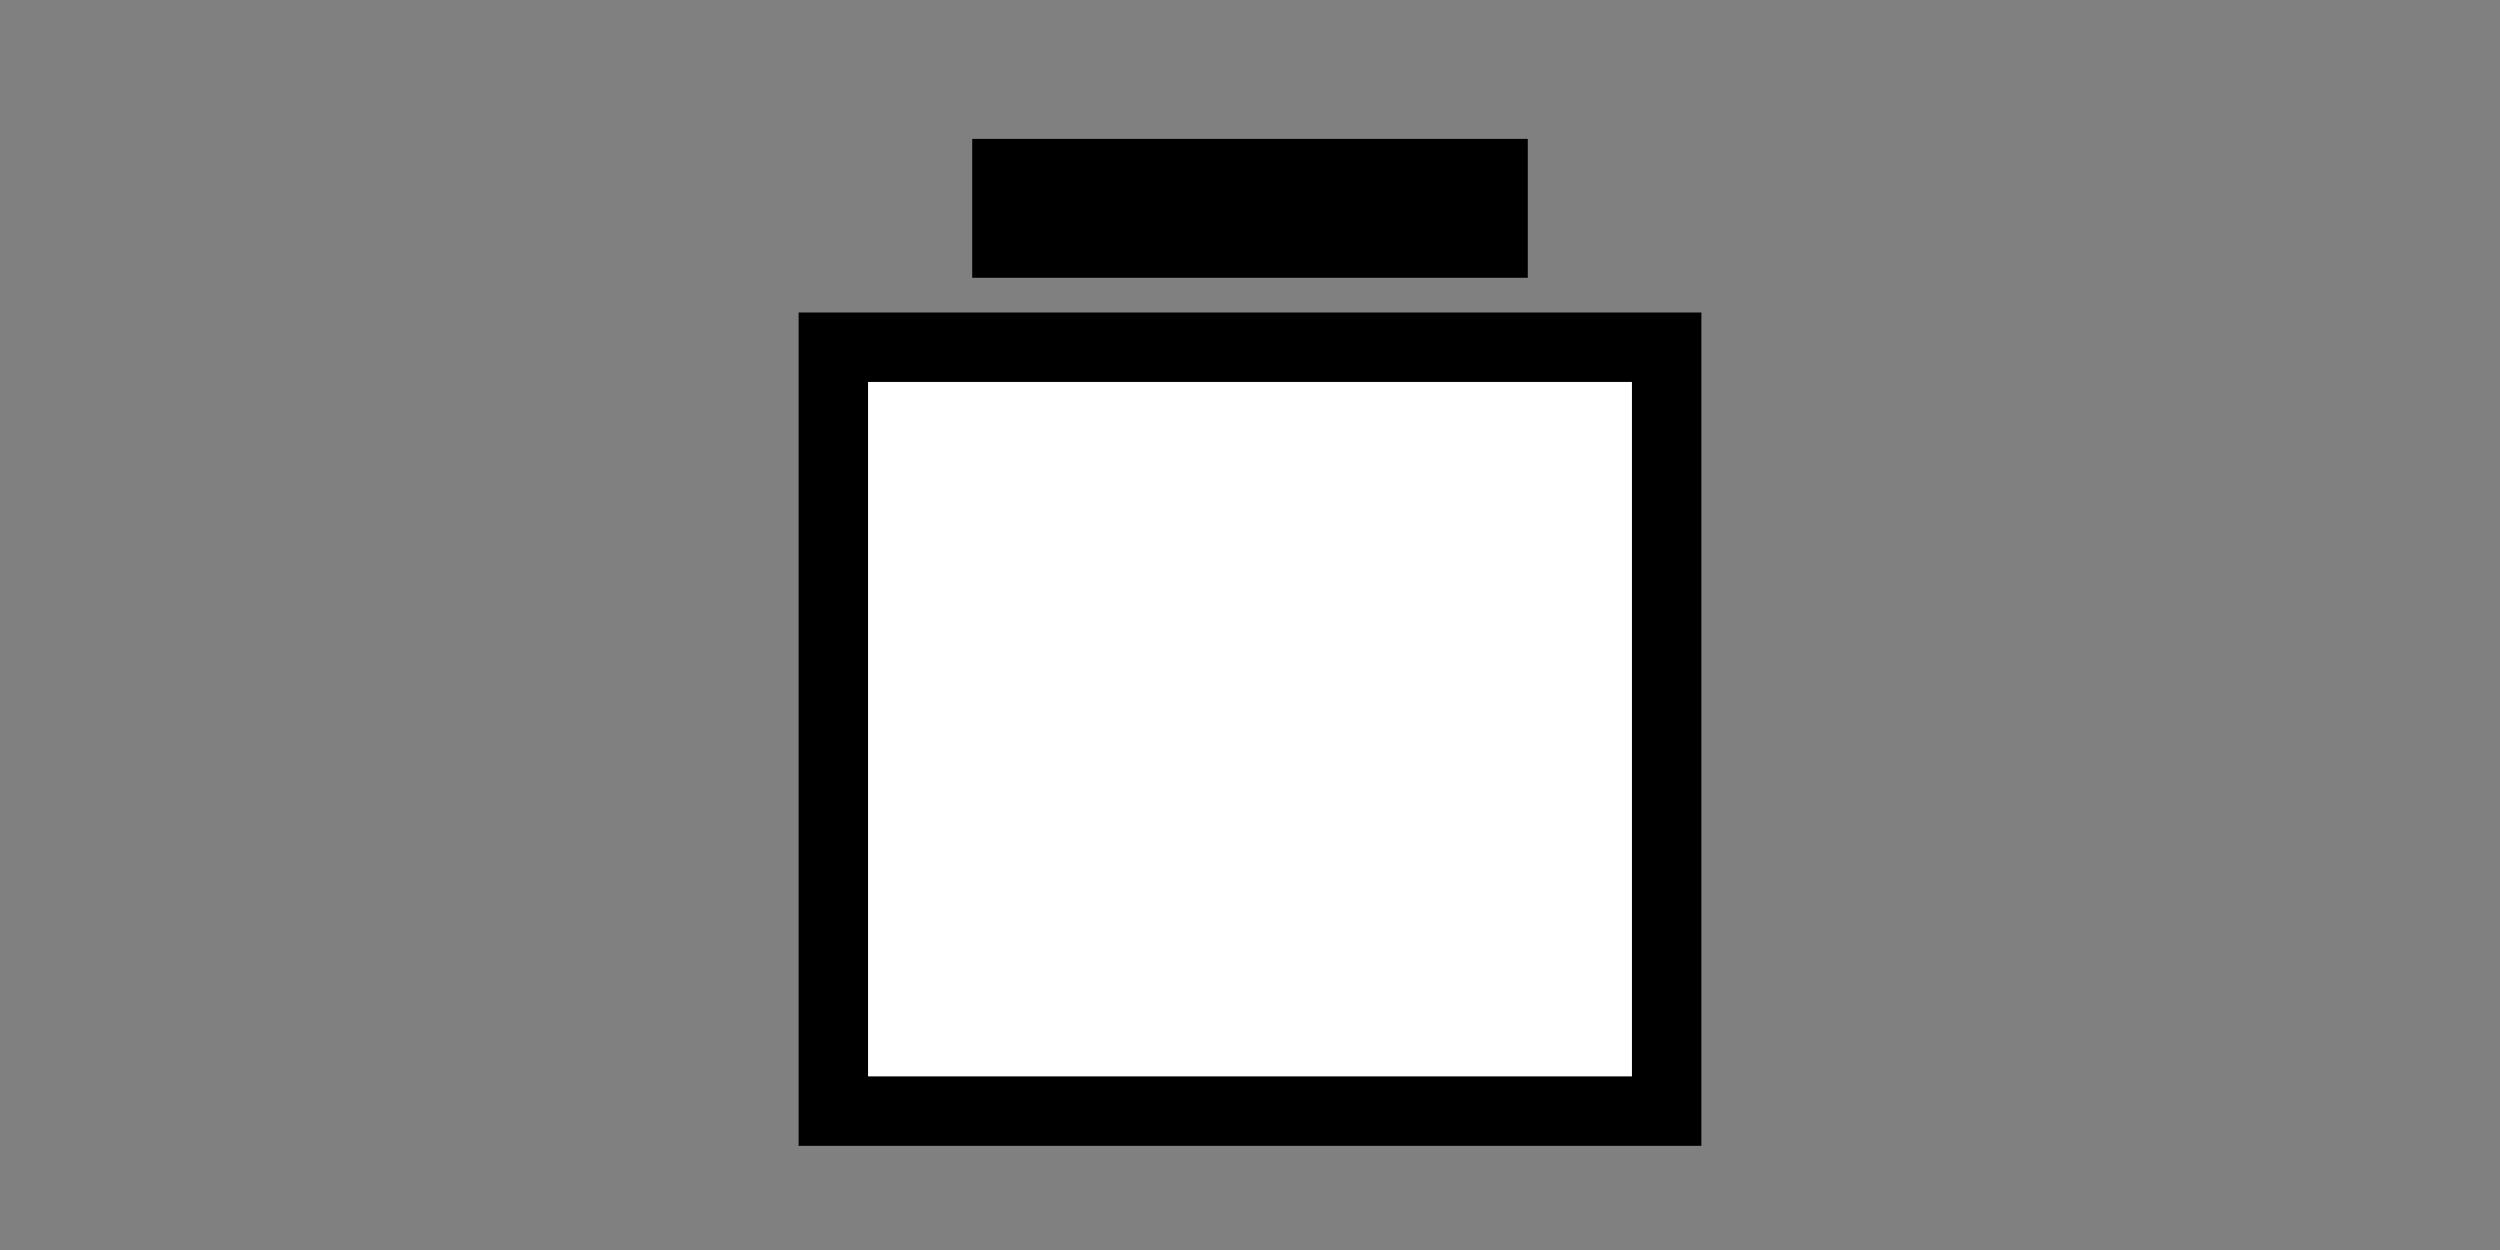 <?xml version="1.0" standalone="no"?><!-- Generator: Gravit.io --><svg xmlns="http://www.w3.org/2000/svg" xmlns:xlink="http://www.w3.org/1999/xlink" style="isolation:isolate" viewBox="0 0 36 18" width="36" height="18"><rect x="0" y="0" width="36" height="18" fill="#808080" stroke="none"/><defs><clipPath id="_clipPath_LWEwNkdw4fwG9GnczKfkZlRl7nxtJokl"><rect width="36" height="18"/></clipPath></defs><g clip-path="url(#_clipPath_LWEwNkdw4fwG9GnczKfkZlRl7nxtJokl)"><rect x="12" y="5" width="12" height="11" transform="matrix(1,0,0,1,0,0)" fill="rgb(255,255,255)" vector-effect="non-scaling-stroke" stroke-width="1" stroke="rgb(0,0,0)" stroke-linejoin="miter" stroke-linecap="square" stroke-miterlimit="3"/><line x1="15" y1="3" x2="21" y2="3" vector-effect="non-scaling-stroke" stroke-width="2" stroke="rgb(0,0,0)" stroke-linejoin="miter" stroke-linecap="square" stroke-miterlimit="3"/></g></svg>